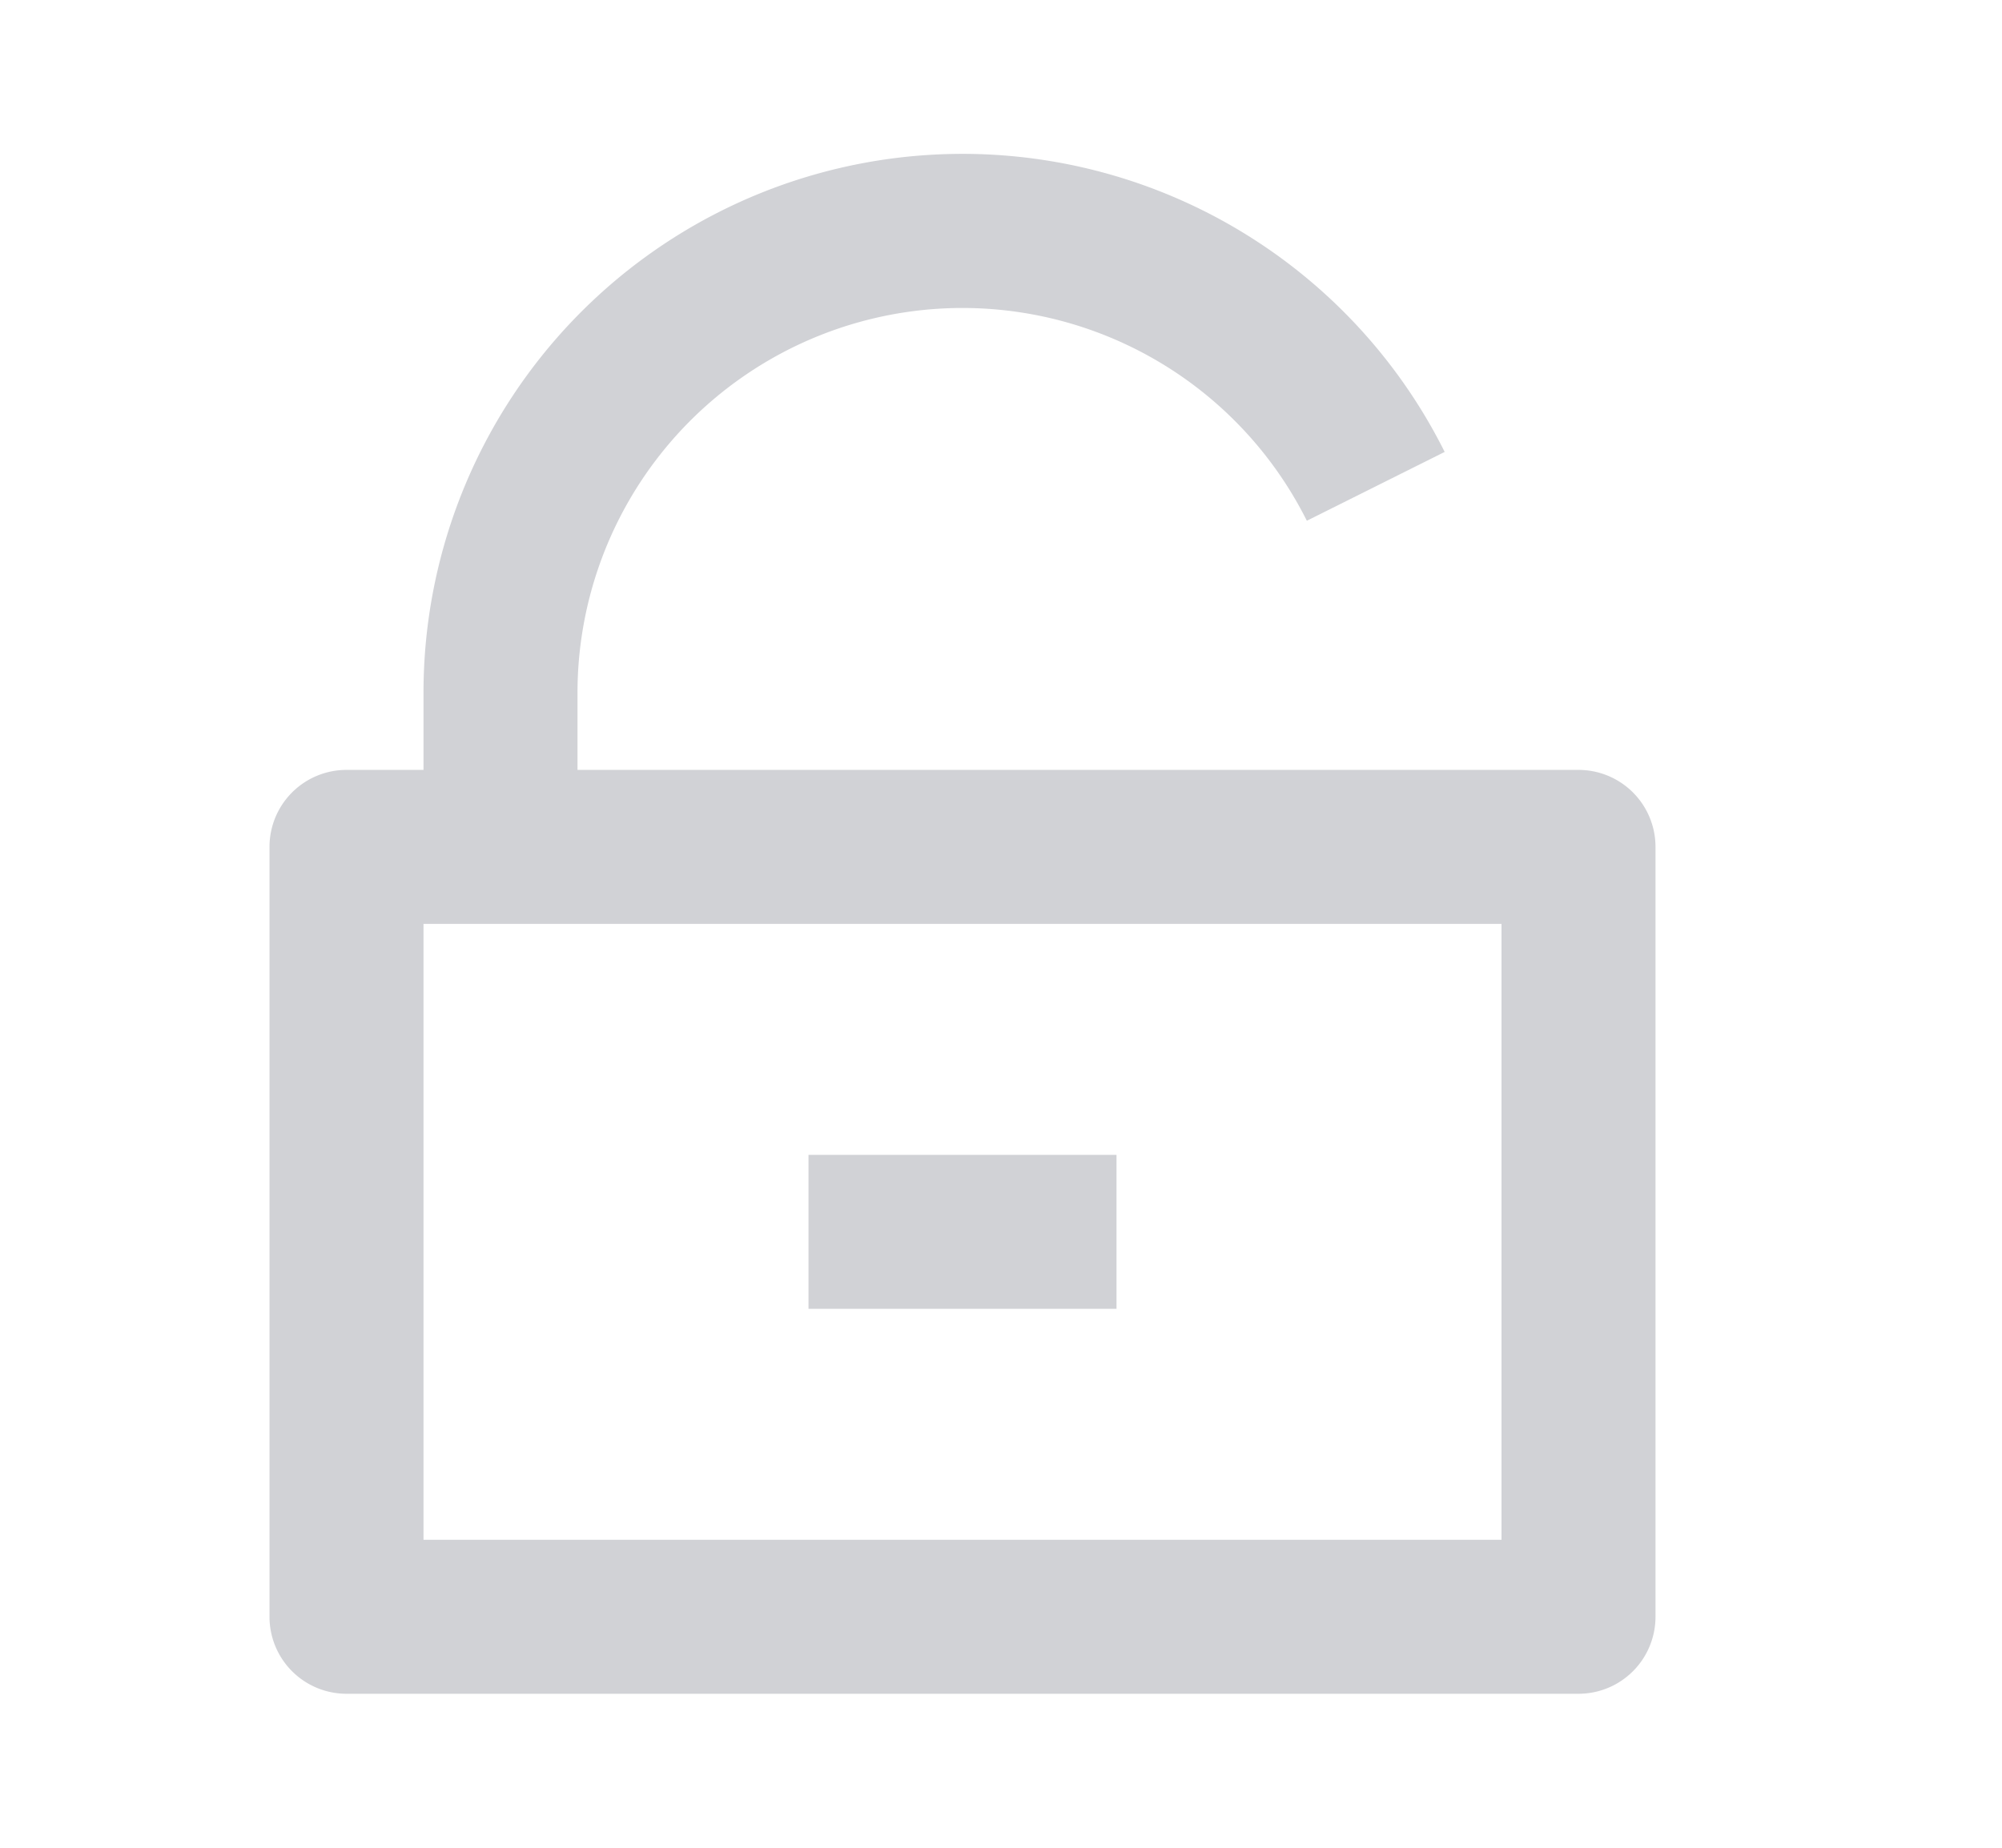 <svg width="13" height="12" viewBox="0 0 13 12" fill="none" xmlns="http://www.w3.org/2000/svg"><path d="M3.75 5h6.5a.5.5 0 01.5.5v5a.5.5 0 01-.5.5h-8a.5.5 0 01-.5-.5v-5a.5.5 0 01.5-.5h.5v-.5a3.5 3.5 0 016.631-1.565l-.895.447A2.5 2.5 0 003.75 4.5V5zm-1 1v4h7V6h-7zm2.5 1.5h2v1h-2v-1z" fill="#8d8f99" fill-opacity=".4"/></svg>